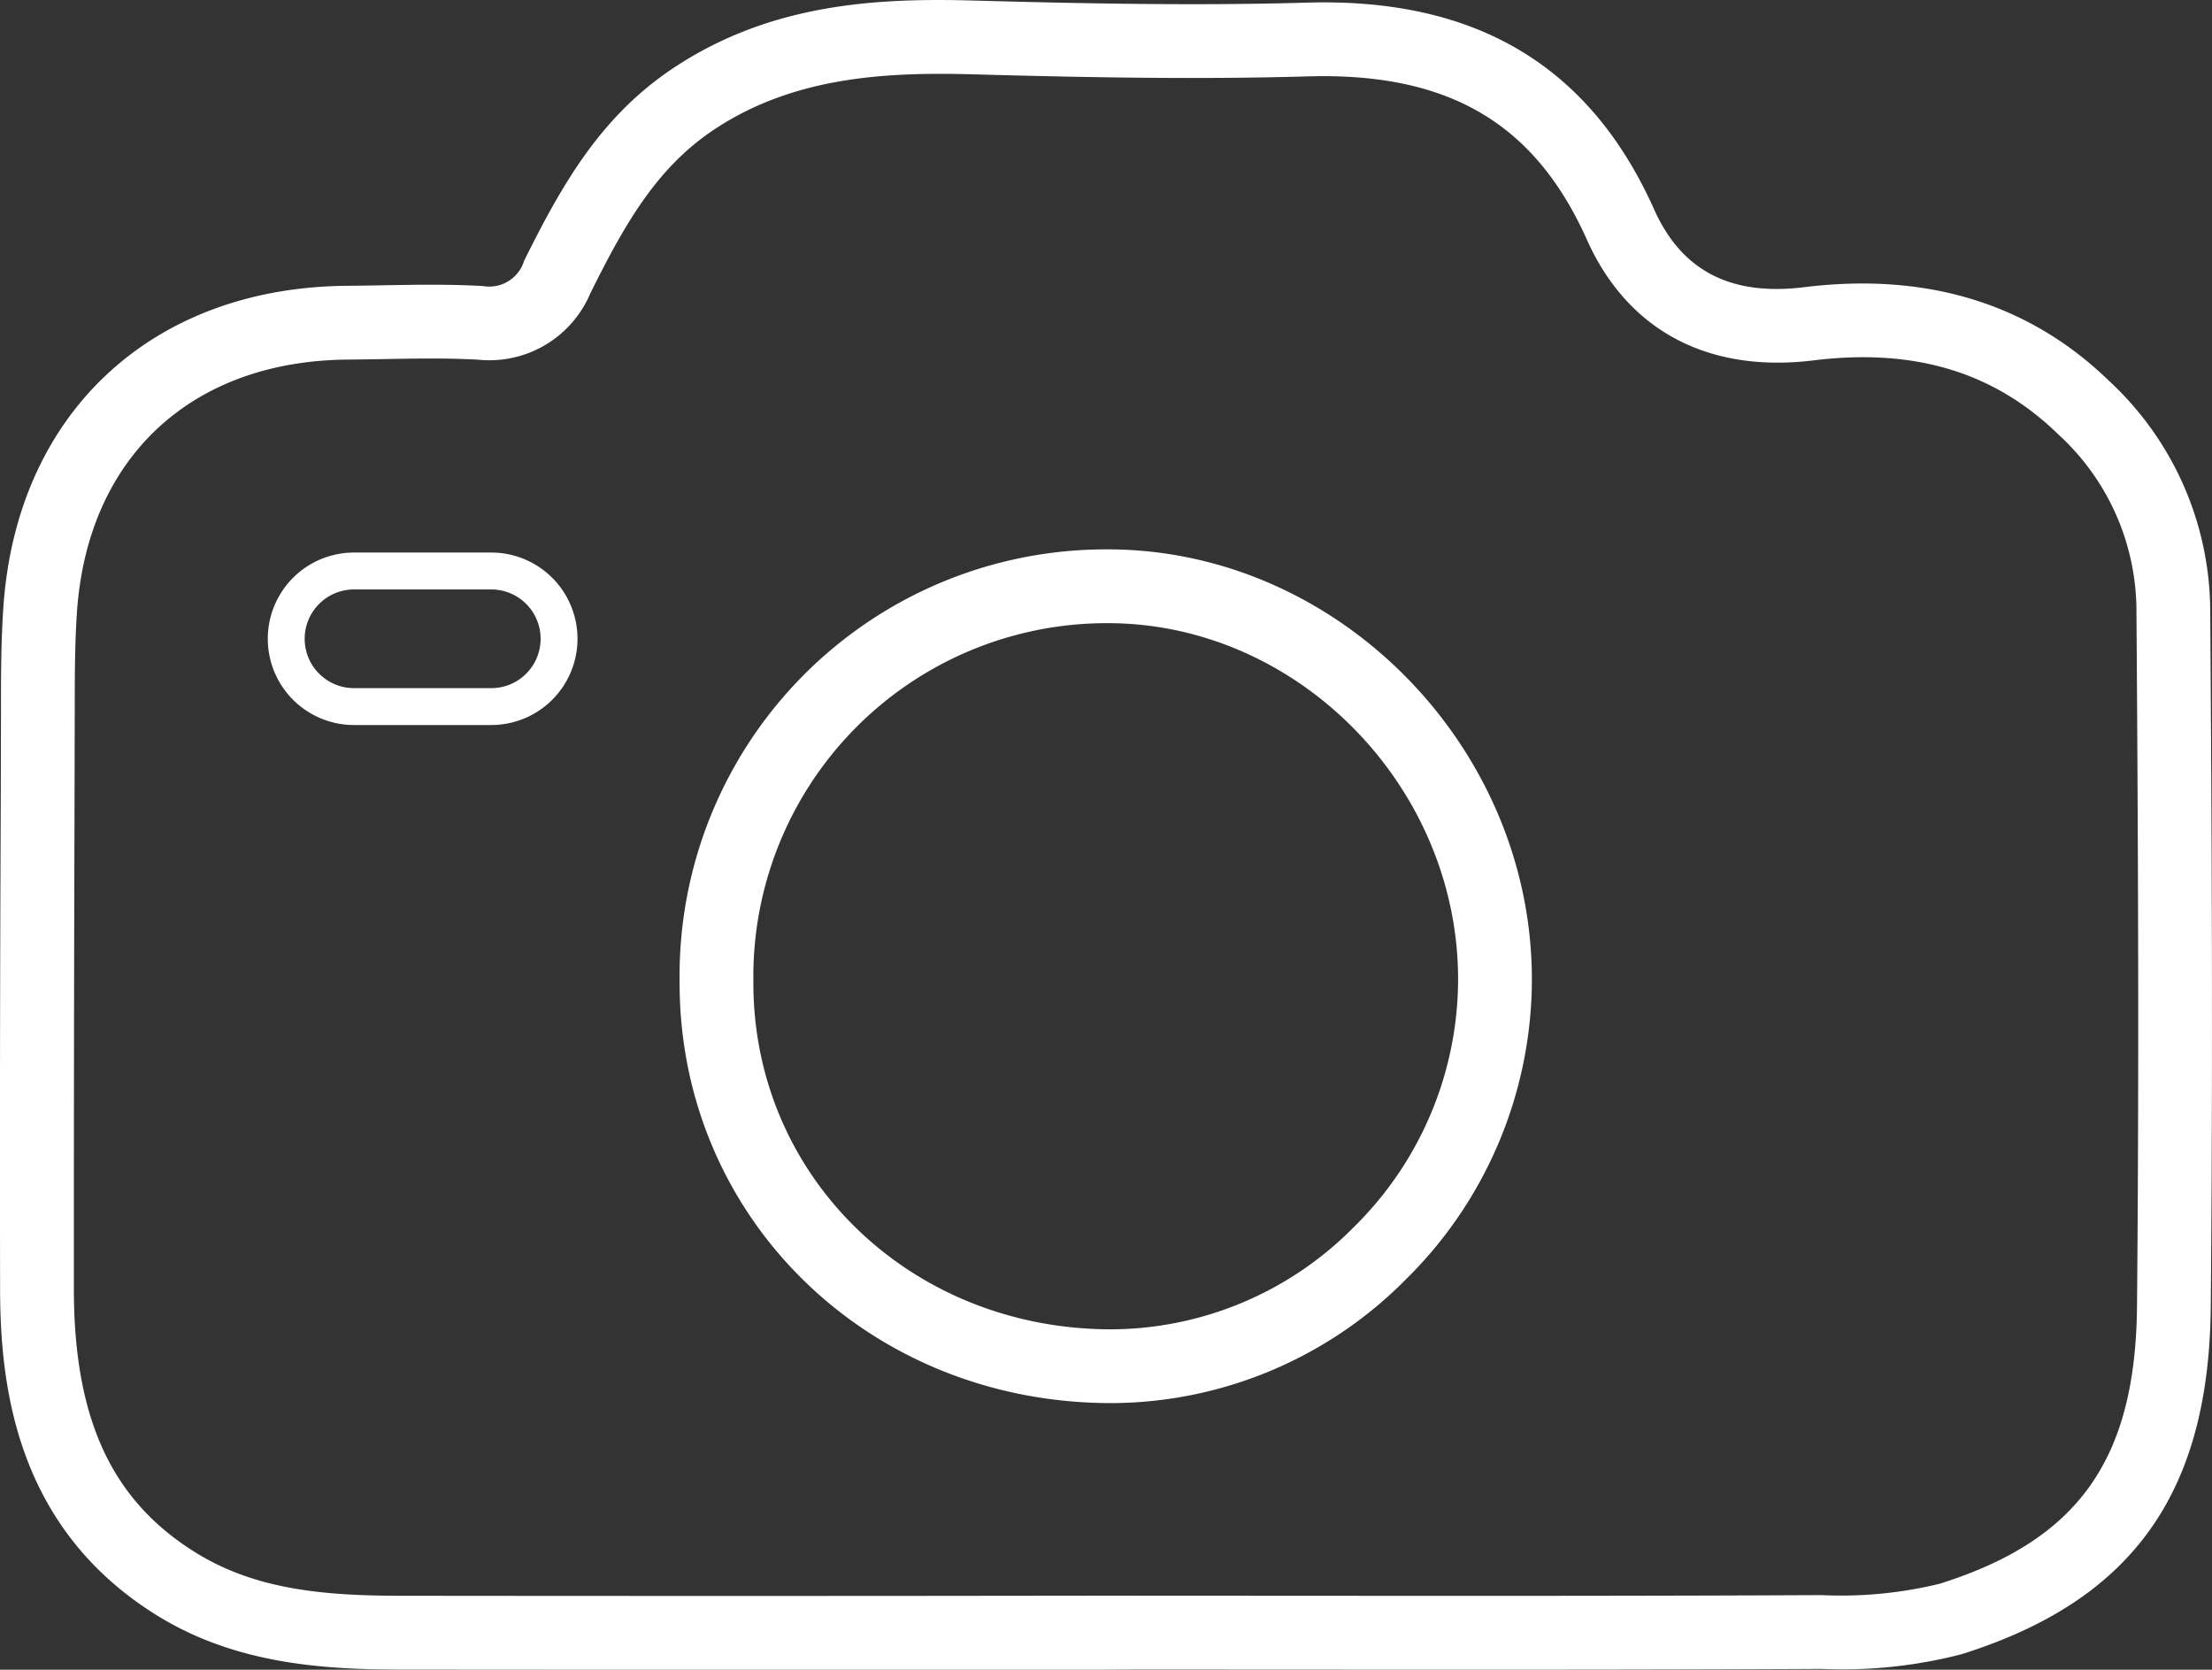 <svg data-name="Слой 1" xmlns="http://www.w3.org/2000/svg" viewBox="0 0 119.925 90.504" fill="white">
  <rect x="0" y="0" width="119.925" height="90.504" fill="#333333" stroke="none"/>
  <path d="M24.635 28.95h-7.442a3.674 3.674 0 100 7.35h7.442a3.674 3.674 0 000-7.35z" fill="none"/>
  <path d="M37.963 90.504q-8.168 0-16.333-.008c-4.412-.005-9.072-.375-13.265-3.026C.893 82.746.015 75.183.005 69.904q-.024-13.02.035-26.04l.013-5.253c-.001-1.863-.001-3.789.13-5.707.718-10.5 8.039-17.334 18.65-17.413.647-.005 1.296-.016 1.944-.028 1.765-.031 3.588-.063 5.411.042a1.976 1.976 0 002.23-1.375c1.96-3.943 4.044-7.702 7.95-10.348C41.612.232 47.363-.127 52.781.03c6.74.184 12.392.275 18.068.113 9.146-.272 15.338 3.404 18.833 11.213 1.49 3.325 4.156 4.708 8.153 4.208 6.655-.817 12.221.903 16.546 5.116a17.07 17.07 0 015.446 12.258c.087 11.943.15 24.8.031 37.894-.094 10.11-4.254 15.915-13.486 18.825a25.706 25.706 0 01-7.57.804l-.16.001c-9.627.048-19.415.041-28.881.035l-8.173-.004-1.83.01-10.893.001-10.903.001zM23.377 19.433c-.827 0-1.666.014-2.528.03-.663.012-1.325.023-1.987.028-8.487.063-14.116 5.307-14.69 13.686-.12 1.781-.12 3.638-.12 5.433l-.012 5.266q-.038 13.01-.035 26.02c.013 6.984 2.017 11.361 6.497 14.193 3.15 1.991 6.727 2.402 11.132 2.407q13.617.015 27.231.007l10.894-.012 10.006.005c9.461.006 19.242.013 28.859-.035h.161a22.462 22.462 0 006.385-.62c7.514-2.368 10.612-6.728 10.69-15.047.118-13.064.055-25.901-.032-37.828a12.984 12.984 0 00-4.237-9.422c-3.461-3.372-7.791-4.685-13.267-4.01-5.727.7-10.086-1.62-12.29-6.545-2.838-6.337-7.516-9.052-15.07-8.85-5.772.167-11.486.076-18.291-.112-4.756-.127-9.755.15-14.063 3.068-3.105 2.103-4.83 5.237-6.61 8.816a5.937 5.937 0 01-6.043 3.588 44.358 44.358 0 00-2.58-.066zm36.865 56.62h-.077c-13.117-.044-23.36-10.08-23.32-22.847a23.114 23.114 0 0123.209-23.428h.06c12.462.032 22.966 10.73 22.938 23.364a22.84 22.84 0 01-6.848 16.221 22.545 22.545 0 01-15.962 6.69zm-.187-42.275a19.155 19.155 0 00-19.21 19.442c-.034 10.523 8.459 18.797 19.334 18.834h.063a18.57 18.57 0 0013.142-5.527 18.863 18.863 0 005.668-13.394c.023-10.466-8.654-19.33-18.948-19.355z"/>
  <path d="M26.635 39.299h-7.442a4.674 4.674 0 110-9.349h7.442a4.674 4.674 0 010 9.349zm-7.442-7.349a2.674 2.674 0 100 5.349h7.442a2.674 2.674 0 000-5.349z"/>
</svg>